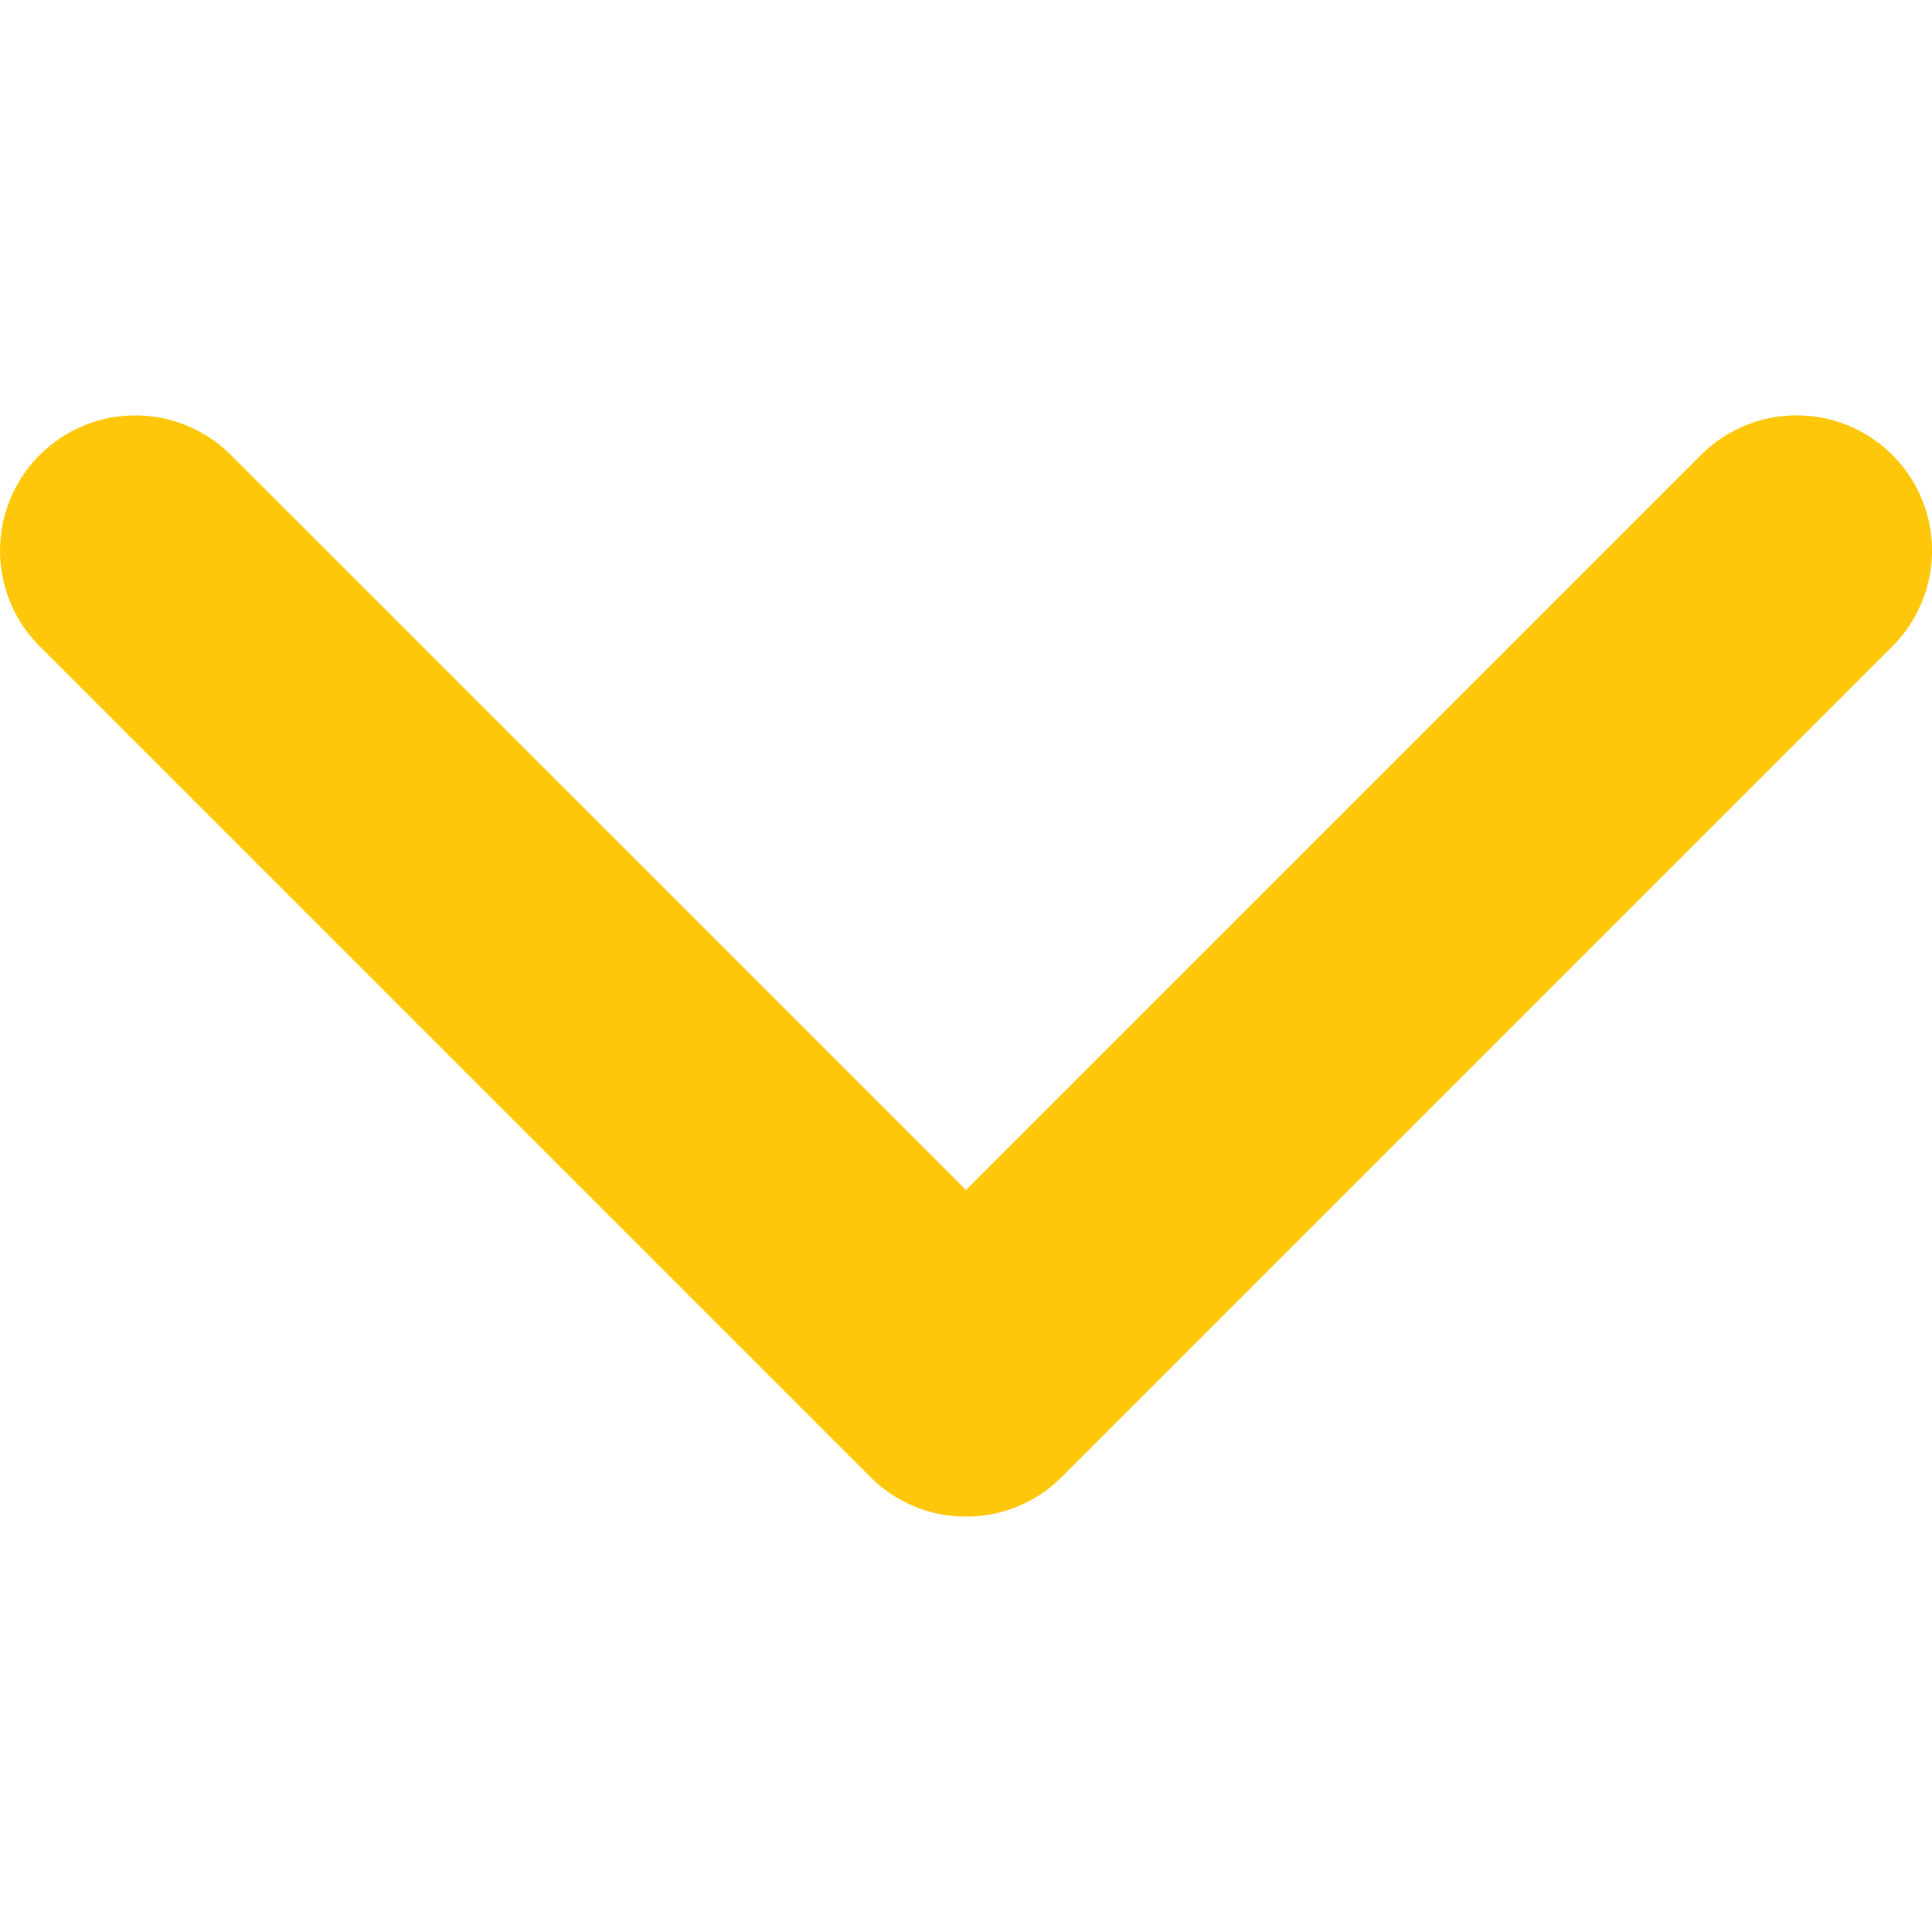 <svg width="18" height="18" fill="none" xmlns="http://www.w3.org/2000/svg"><g clip-path="url(#clip0)"><path d="M9 14.13c-.323 0-.645-.123-.891-.369l-7.74-7.74A1.26 1.26 0 112.152 4.24L9 11.087l6.848-6.848a1.26 1.26 0 011.783 1.783l-7.74 7.74A1.257 1.257 0 019 14.13z" fill="#FFC709"/></g><defs><clipPath id="clip0"><path fill="#fff" d="M0 0h18v18H0z"/></clipPath></defs></svg>